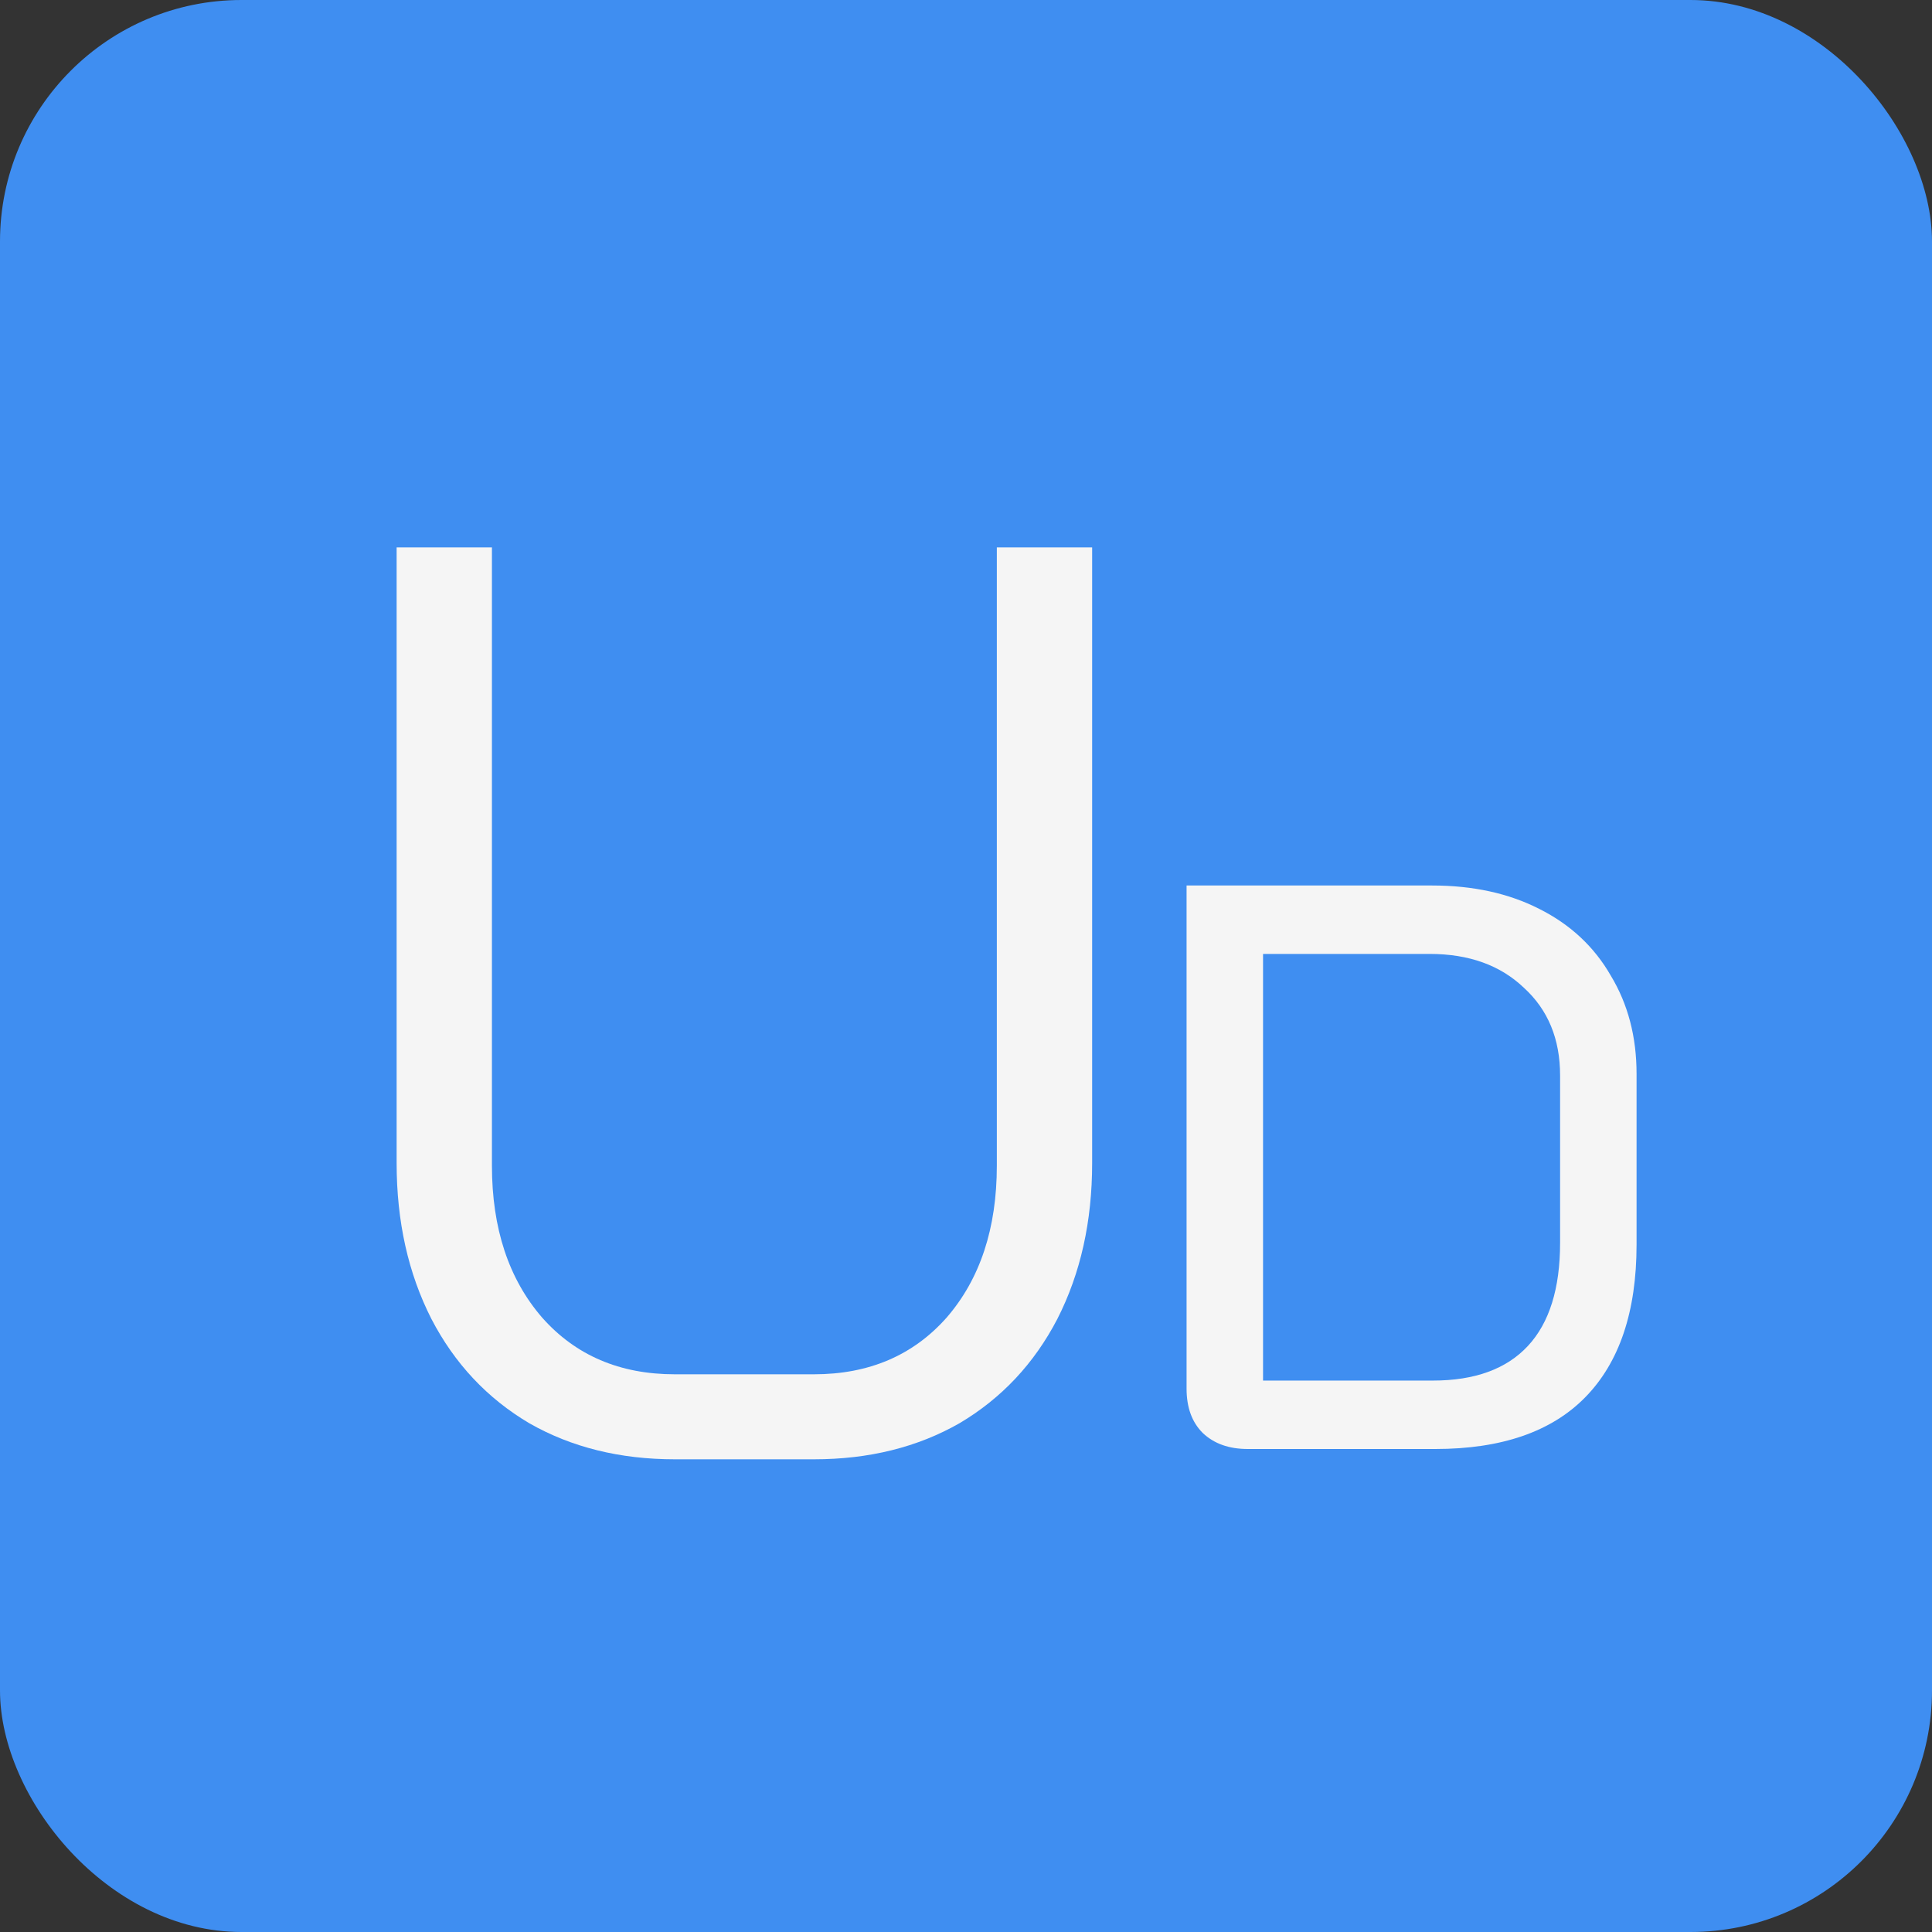 <svg width="48" height="48" viewBox="0 0 48 48" fill="none" xmlns="http://www.w3.org/2000/svg">
<rect x="0" y="0" width="48" height="48" fill="#333333" stroke="none"/>
<rect width="48" height="48" rx="6" fill="#3F8EF1"/>
<path d="M16.766 36.256C15.4 36.256 14.195 35.957 13.15 35.36C12.104 34.741 11.294 33.877 10.718 32.768C10.142 31.637 9.854 30.347 9.854 28.896V13.6H12.222V28.96C12.222 30.517 12.638 31.776 13.47 32.736C14.302 33.675 15.4 34.144 16.766 34.144H20.222C21.587 34.144 22.686 33.675 23.518 32.736C24.35 31.776 24.766 30.517 24.766 28.96V13.6H27.134V28.896C27.134 30.347 26.846 31.637 26.27 32.768C25.694 33.877 24.883 34.741 23.838 35.36C22.793 35.957 21.587 36.256 20.222 36.256H16.766Z" fill="#F5F5F5"/>
<path d="M31 36C30.533 36 30.16 35.867 29.88 35.6C29.613 35.333 29.48 34.967 29.48 34.5V22H35.58C36.593 22 37.48 22.193 38.24 22.58C39.013 22.967 39.607 23.52 40.02 24.24C40.447 24.947 40.66 25.76 40.66 26.68V30.92C40.66 32.587 40.233 33.853 39.38 34.72C38.54 35.573 37.3 36 35.66 36H31ZM35.6 34.3C36.64 34.3 37.427 34.013 37.96 33.44C38.493 32.867 38.76 32.013 38.76 30.88V26.72C38.76 25.813 38.46 25.087 37.86 24.54C37.273 23.98 36.493 23.7 35.52 23.7H31.38V34.3H35.6Z" fill="#F5F5F5"/>
</svg>
